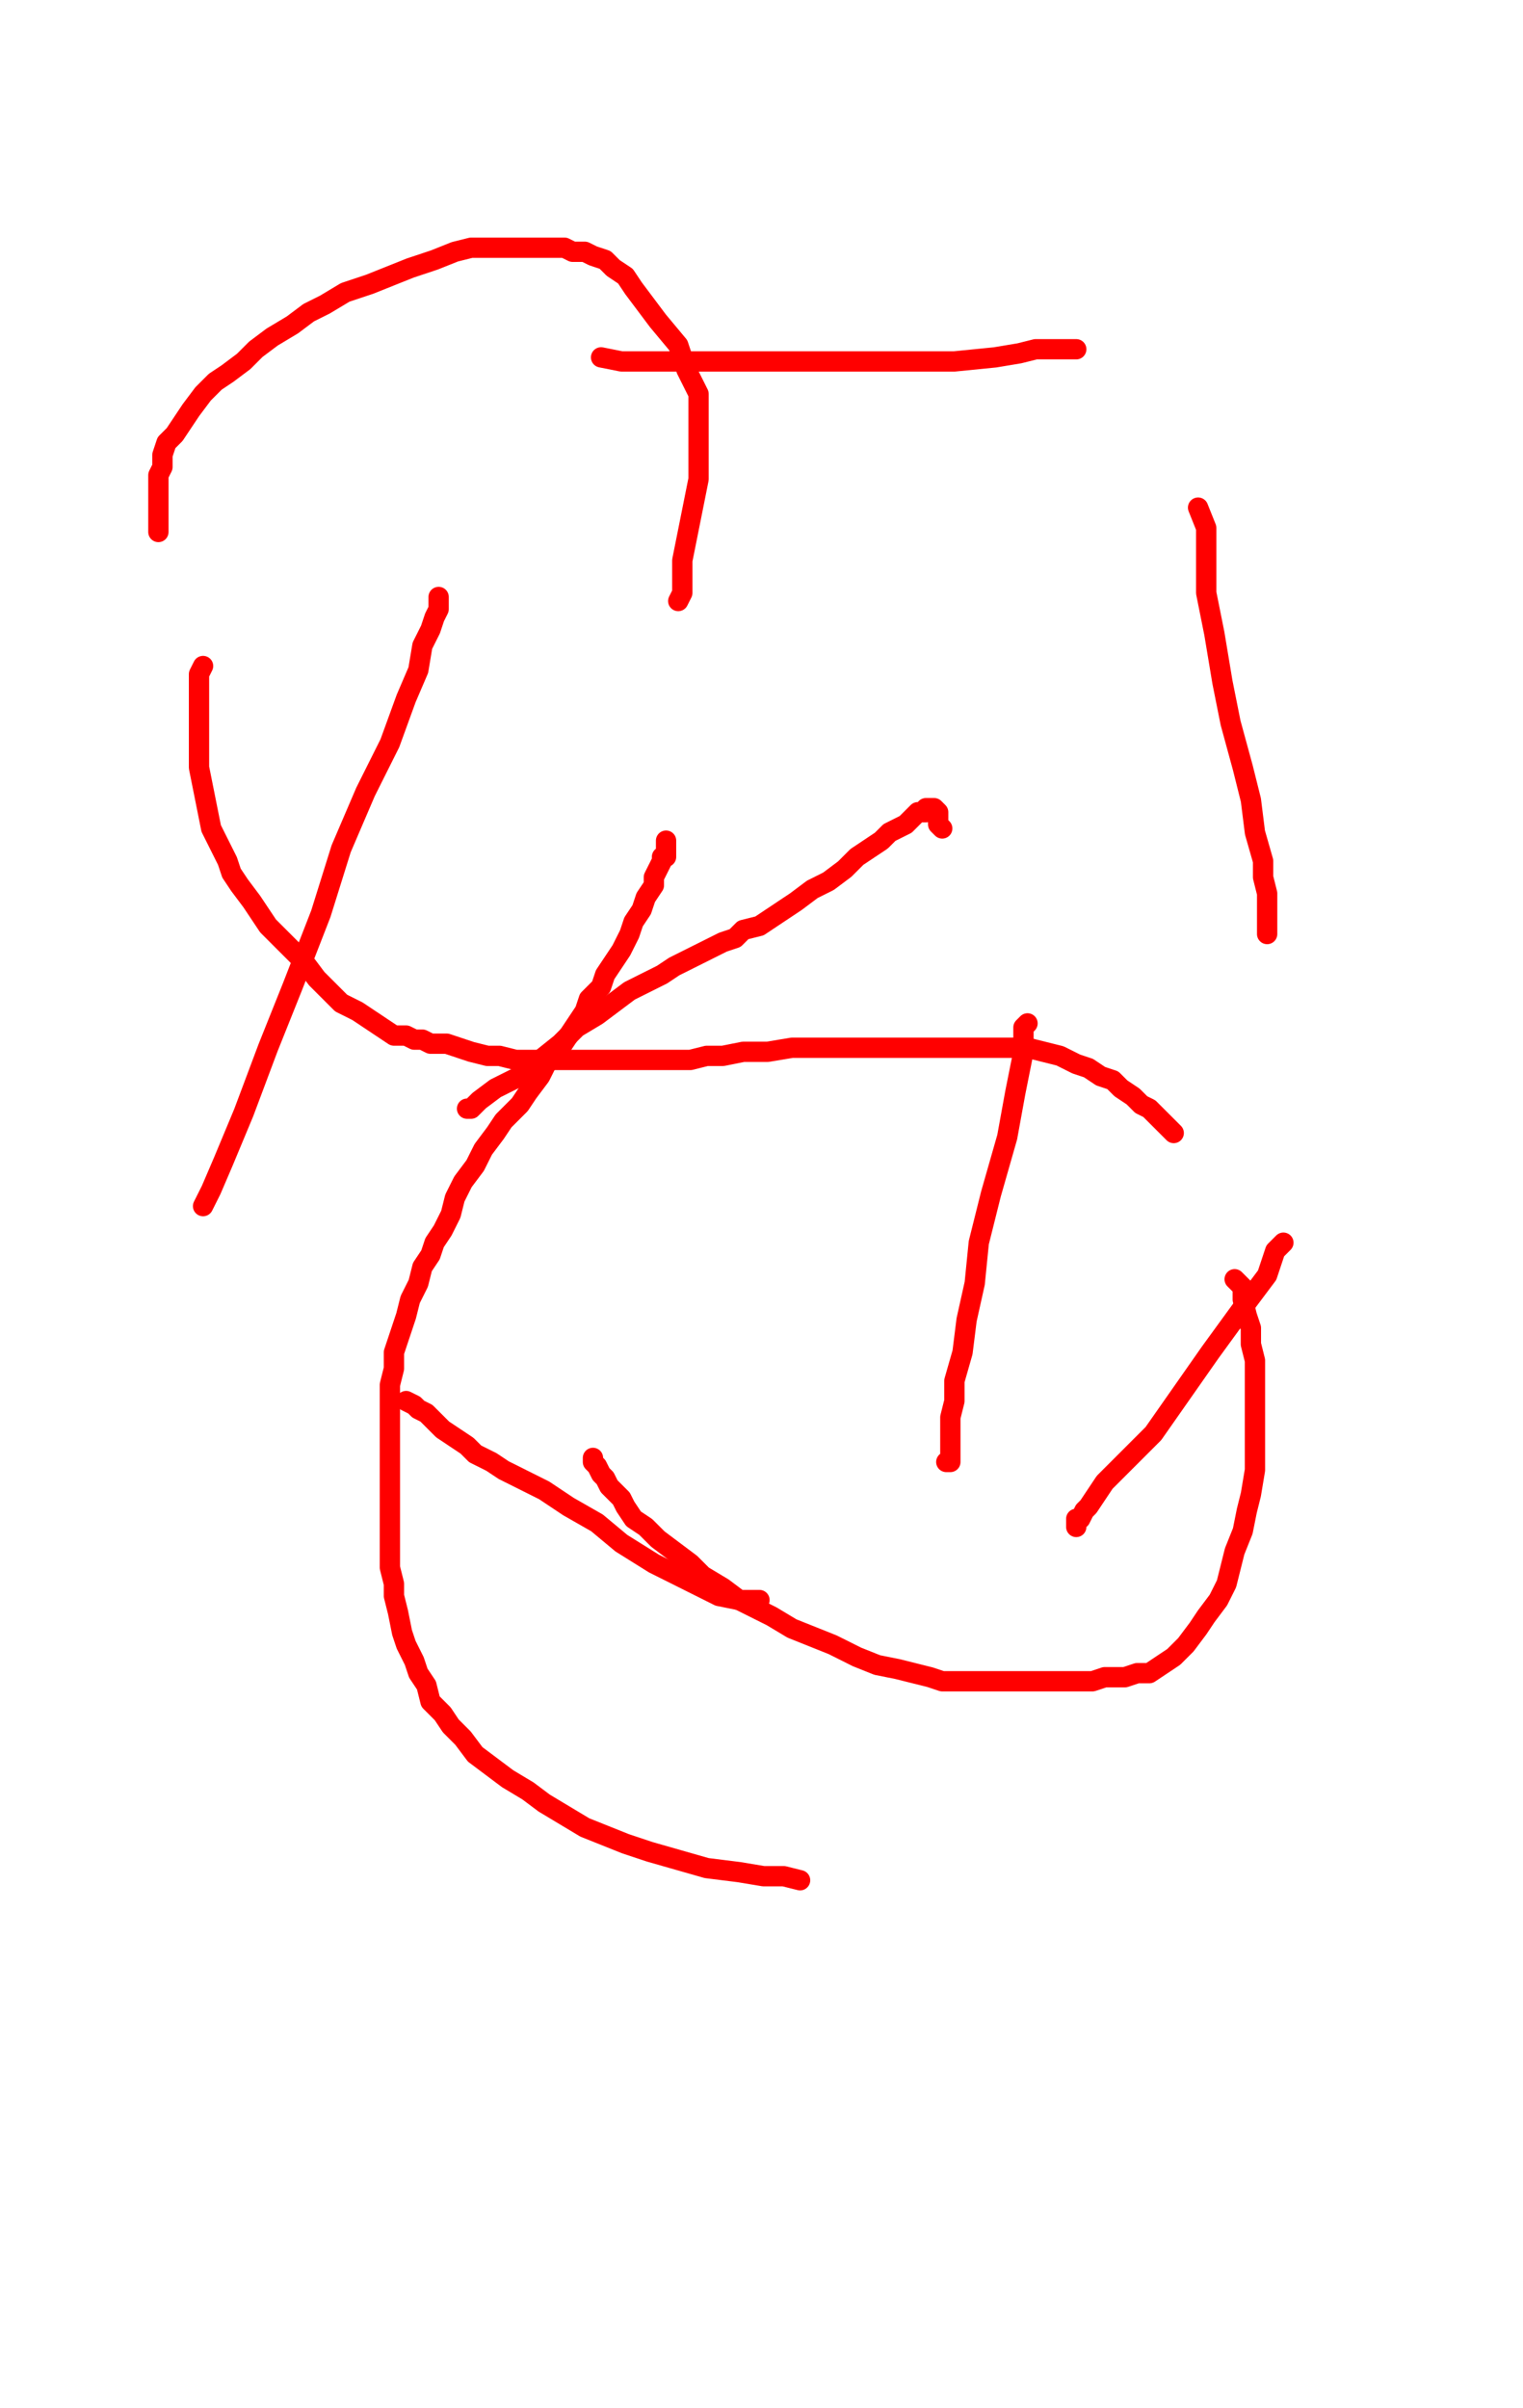 <svg height="593" version="1.1" width="375" xmlns="http://www.w3.org/2000/svg" xmlns:xlink="http://www.w3.org/1999/xlink" style="overflow: hidden; position: relative; -webkit-user-select: text;"><desc style="-webkit-tap-highlight-color: rgba(0, 0, 0, 0); -webkit-user-select: text;">Created with Raphaël 2.2.0</desc><defs style="-webkit-tap-highlight-color: rgba(0, 0, 0, 0); -webkit-user-select: text;"></defs><path fill="none" stroke="#ff0000" d="M115,273L116,273L118,271L122,268L128,265L133,261L138,257L142,253L147,250L151,247L155,244L159,242L163,240L166,238L170,236L172,235L174,234L176,233L178,232L181,231L183,229L187,228L190,226L193,224L196,222L200,219L204,217L208,214L211,211L214,209L217,207L219,205L221,204L223,203L224,202L225,201L226,200L227,200L228,200L228,199L229,199L230,199L231,200L231,201L231,202L231,203L232,204" stroke-opacity="1" stroke-width="5" stroke-linecap="round" stroke-linejoin="round" style="-webkit-tap-highlight-color: rgba(0, 0, 0, 0); stroke-opacity: 1; stroke-linecap: round; stroke-linejoin: round; -webkit-user-select: text;"></path><path fill="none" stroke="#ff0000" d="M253,252L252,253L252,259L250,269L248,280L244,294L241,306L240,316L238,325L237,333L235,340L235,345L234,349L234,353L234,355L234,357L234,358L234,359L234,360L233,360" stroke-opacity="1" stroke-width="5" stroke-linecap="round" stroke-linejoin="round" style="-webkit-tap-highlight-color: rgba(0, 0, 0, 0); stroke-opacity: 1; stroke-linecap: round; stroke-linejoin: round; -webkit-user-select: text;"></path><path fill="none" stroke="#ff0000" d="M187,394L182,394L177,393L169,389L161,385L153,380L147,375L140,371L134,367L130,365L124,362L121,360L117,358L115,356L112,354L109,352L107,350L105,348L103,347L102,346L100,345" stroke-opacity="1" stroke-width="5" stroke-linecap="round" stroke-linejoin="round" style="-webkit-tap-highlight-color: rgba(0, 0, 0, 0); stroke-opacity: 1; stroke-linecap: round; stroke-linejoin: round; -webkit-user-select: text;"></path><path fill="none" stroke="#ff0000" d="M50,297L52,293L55,286L60,274L66,258L72,243L79,225L84,209L90,195L96,183L100,172L103,165L104,159L106,155L107,152L108,150L108,149L108,148L108,147" stroke-opacity="1" stroke-width="5" stroke-linecap="round" stroke-linejoin="round" style="-webkit-tap-highlight-color: rgba(0, 0, 0, 0); stroke-opacity: 1; stroke-linecap: round; stroke-linejoin: round; -webkit-user-select: text;"></path><path fill="none" stroke="#ff0000" d="M148,88L153,89L160,89L169,89L179,89L191,89L203,89L214,89L226,89L235,89L245,88L251,87L255,86L258,86L260,86L261,86L262,86L263,86L264,86L265,86" stroke-opacity="1" stroke-width="5" stroke-linecap="round" stroke-linejoin="round" style="-webkit-tap-highlight-color: rgba(0, 0, 0, 0); stroke-opacity: 1; stroke-linecap: round; stroke-linejoin: round; -webkit-user-select: text;"></path><path fill="none" stroke="#ff0000" d="M295,125L297,130L297,136L297,146L299,156L301,168L303,178L306,189L308,197L309,205L311,212L311,216L312,220L312,222L312,225L312,226L312,228L312,229L312,230" stroke-opacity="1" stroke-width="5" stroke-linecap="round" stroke-linejoin="round" style="-webkit-tap-highlight-color: rgba(0, 0, 0, 0); stroke-opacity: 1; stroke-linecap: round; stroke-linejoin: round; -webkit-user-select: text;"></path><path fill="none" stroke="#ff0000" d="M316,306L314,308L312,314L306,322L298,333L291,343L284,353L277,360L272,365L270,368L268,371L267,372L266,374L265,374L265,375L265,376" stroke-opacity="1" stroke-width="5" stroke-linecap="round" stroke-linejoin="round" style="-webkit-tap-highlight-color: rgba(0, 0, 0, 0); stroke-opacity: 1; stroke-linecap: round; stroke-linejoin: round; -webkit-user-select: text;"></path><path fill="none" stroke="#ff0000" d="M197,463L193,462L188,462L182,461L174,460L167,458L160,456L154,454L149,452L144,450L139,447L134,444L130,441L125,438L121,435L117,432L114,428L111,425L109,422L106,419L105,415L103,412L102,409L100,405L99,402L98,397L97,393L97,390L96,386L96,382L96,378L96,374L96,369L96,365L96,360L96,355L96,350L96,345L96,341L97,337L97,333L98,330L99,327L100,324L101,320L103,316L104,312L106,309L107,306L109,303L111,299L112,295L114,291L117,287L119,283L122,279L124,276L128,272L130,269L133,265L135,261L138,258L140,255L142,252L144,249L145,246L148,243L149,240L151,237L153,234L155,230L156,227L158,224L159,221L161,218L161,216L162,214L163,212L163,211L164,211L164,210L164,209L164,208L164,207" stroke-opacity="1" stroke-width="5" stroke-linecap="round" stroke-linejoin="round" style="-webkit-tap-highlight-color: rgba(0, 0, 0, 0); stroke-opacity: 1; stroke-linecap: round; stroke-linejoin: round; -webkit-user-select: text;"></path><path fill="none" stroke="#ff0000" d="M167,148L168,146L168,143L168,138L169,133L170,128L171,123L172,118L172,113L172,107L172,102L172,97L169,91L167,85L162,79L159,75L156,71L154,68L151,66L149,64L146,63L144,62L141,62L139,61L136,61L133,61L129,61L124,61L120,61L116,61L112,62L107,64L101,66L96,68L91,70L85,72L80,75L76,77L72,80L67,83L63,86L60,89L56,92L53,94L50,97L47,101L45,104L43,107L41,109L40,112L40,115L39,117L39,120L39,122L39,124L39,125L39,127L39,128L39,129L39,131" stroke-opacity="1" stroke-width="5" stroke-linecap="round" stroke-linejoin="round" style="-webkit-tap-highlight-color: rgba(0, 0, 0, 0); stroke-opacity: 1; stroke-linecap: round; stroke-linejoin: round; -webkit-user-select: text;"></path><path fill="none" stroke="#ff0000" d="M50,164L49,166L49,169L49,172L49,178L49,183L49,189L50,194L51,199L52,204L54,208L56,212L57,215L59,218L62,222L64,225L66,228L69,231L72,234L75,237L78,241L81,244L84,247L88,249L91,251L94,253L97,255L100,255L102,256L104,256L106,257L110,257L113,258L116,259L120,260L123,260L127,261L130,261L133,261L136,261L139,261L141,261L145,261L149,261L154,261L159,261L164,261L170,261L174,260L178,260L183,259L189,259L195,258L201,258L207,258L212,258L217,258L222,258L228,258L233,258L239,258L244,258L249,258L253,258L257,259L261,260L265,262L268,263L271,265L274,266L276,268L279,270L281,272L283,273L284,274L285,275L286,276L289,279" stroke-opacity="1" stroke-width="5" stroke-linecap="round" stroke-linejoin="round" style="-webkit-tap-highlight-color: rgba(0, 0, 0, 0); stroke-opacity: 1; stroke-linecap: round; stroke-linejoin: round; -webkit-user-select: text;"></path><path fill="none" stroke="#ff0000" d="M304,315L306,317L306,320L307,324L308,327L308,331L309,335L309,338L309,342L309,346L309,351L309,356L309,362L308,368L307,372L306,377L304,382L303,386L302,390L300,394L297,398L295,401L292,405L289,408L286,410L283,412L280,412L277,413L274,413L272,413L269,414L266,414L264,414L260,414L256,414L253,414L249,414L245,414L240,414L236,414L232,414L229,413L225,412L221,411L216,410L211,408L205,405L200,403L195,401L190,398L186,396L182,394L178,391L173,388L170,385L166,382L162,379L159,376L156,374L154,371L153,369L151,367L150,366L149,364L148,363L147,361L146,360L146,359" stroke-opacity="1" stroke-width="5" stroke-linecap="round" stroke-linejoin="round" style="-webkit-tap-highlight-color: rgba(0, 0, 0, 0); stroke-opacity: 1; stroke-linecap: round; stroke-linejoin: round; -webkit-user-select: text;"></path></svg>
